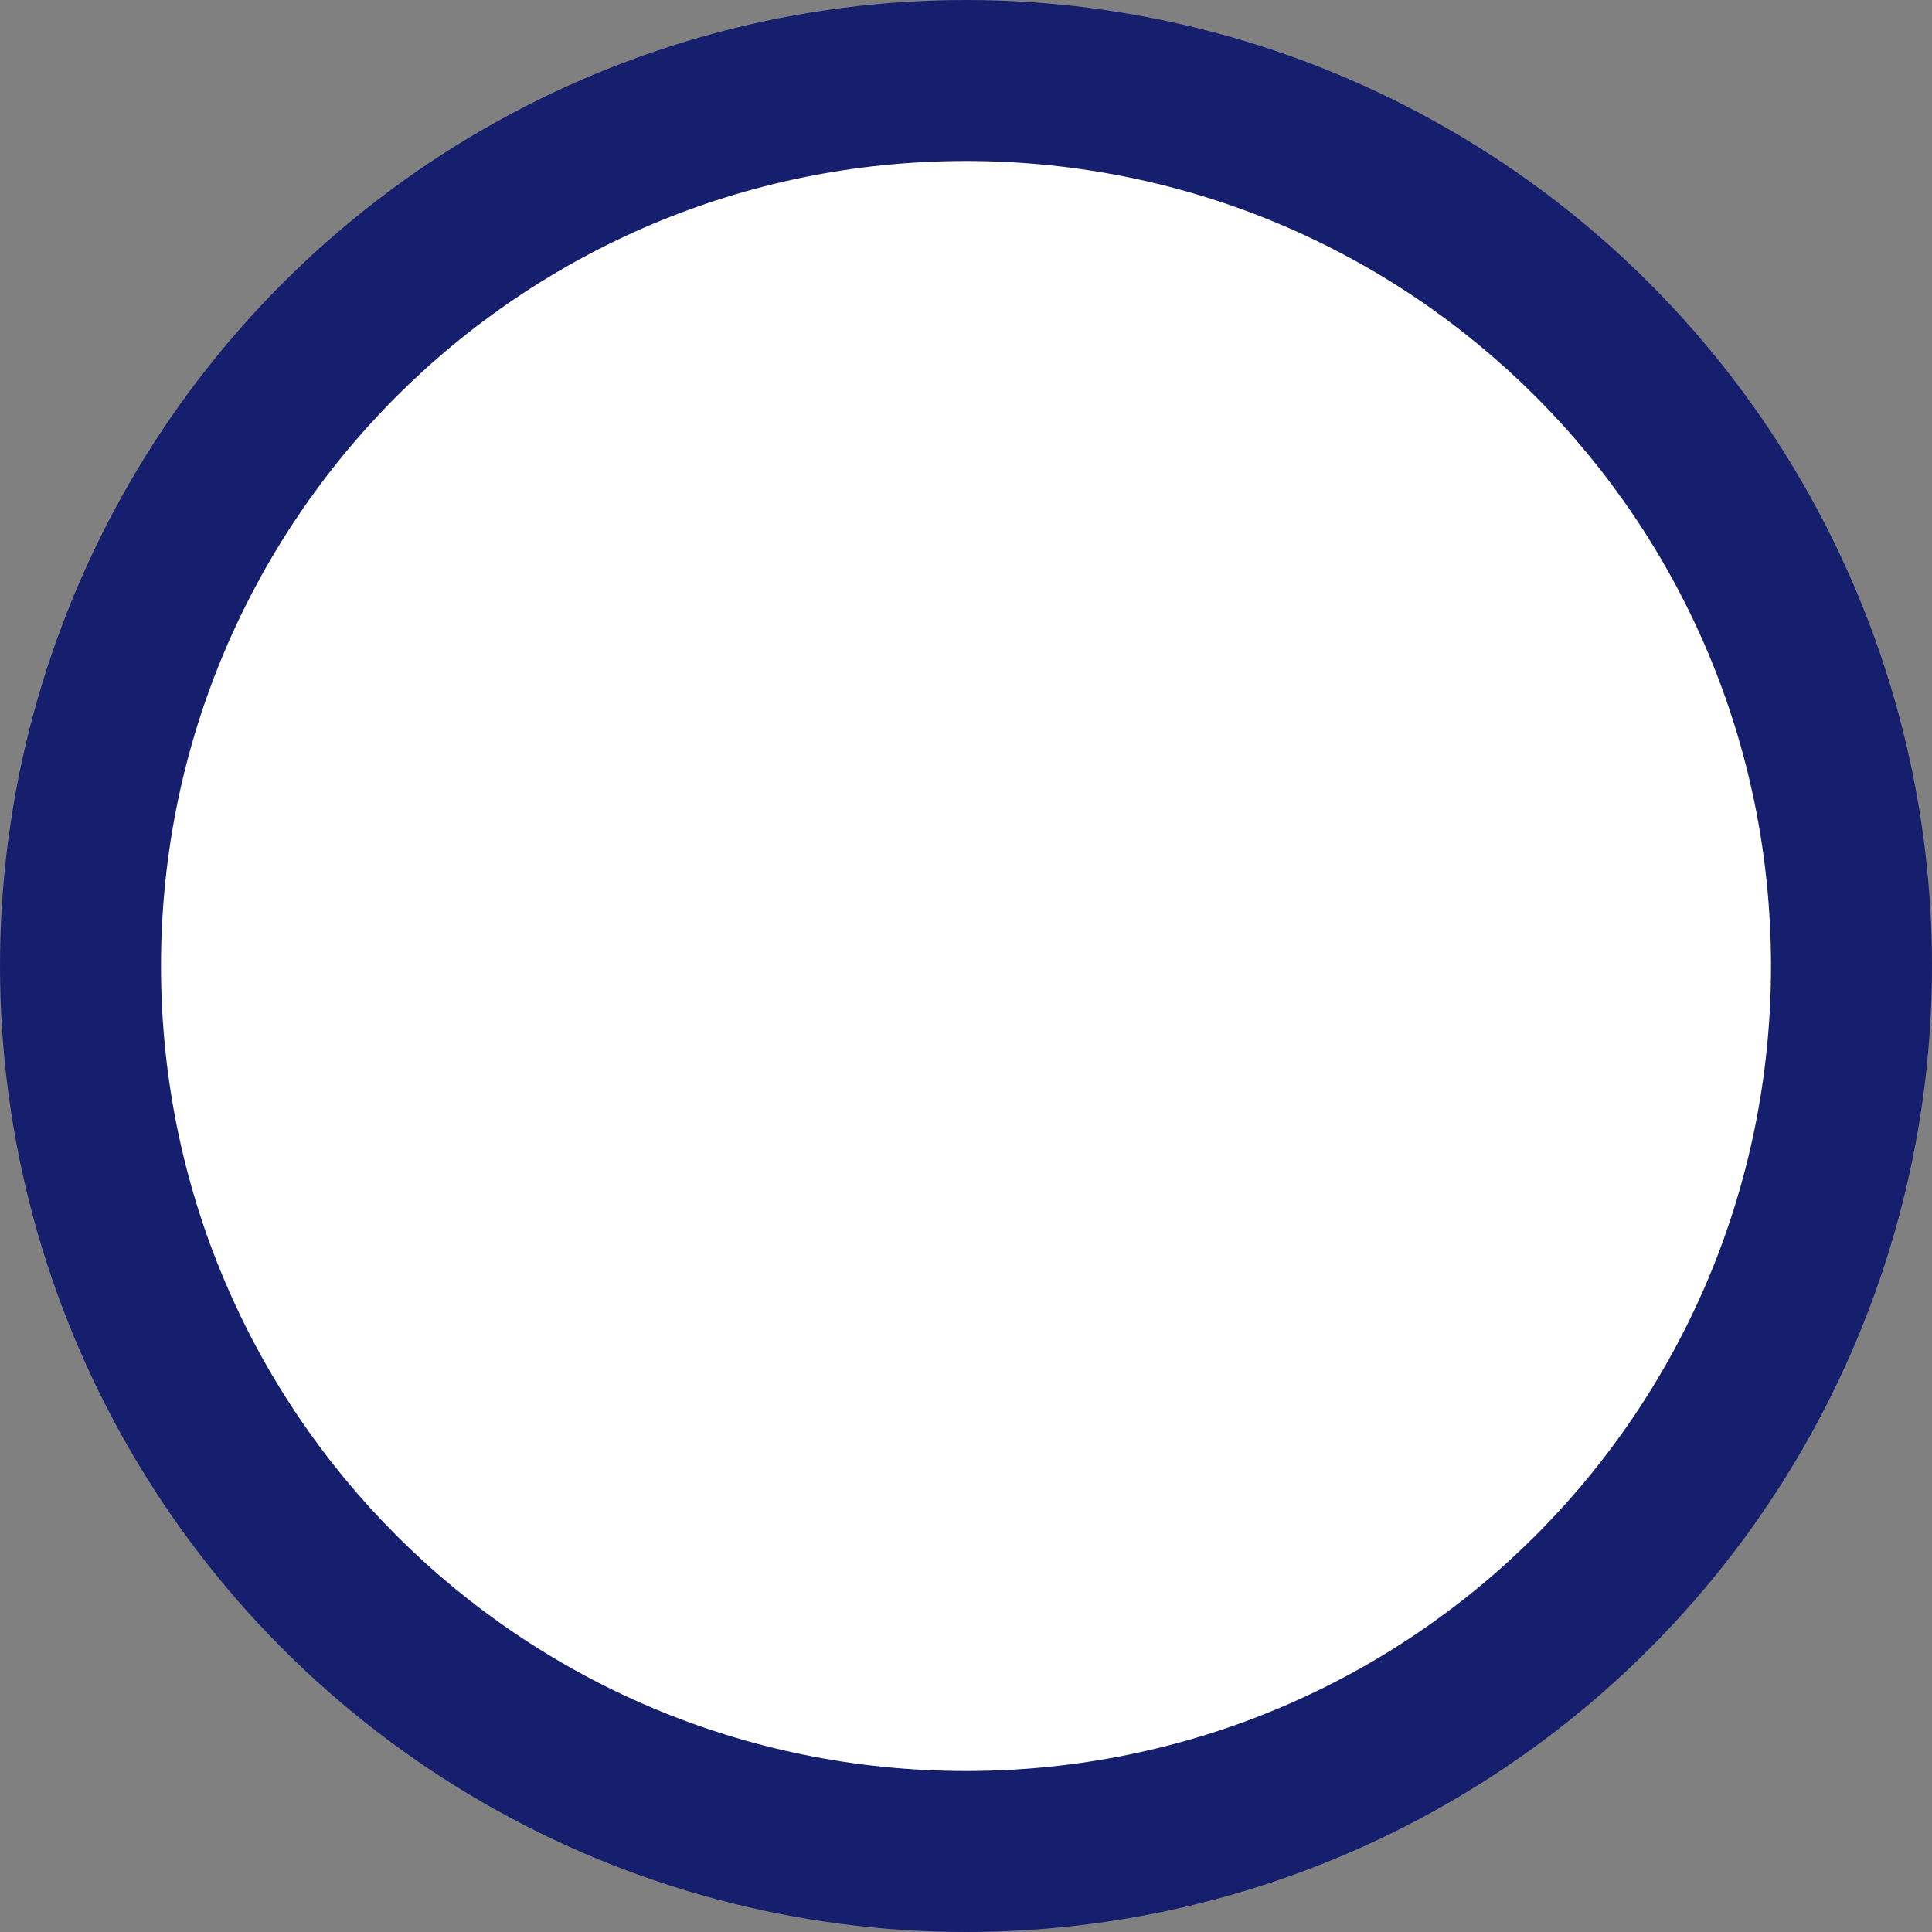 <svg viewBox="0 0 36 36" fill="none" xmlns="http://www.w3.org/2000/svg">
  <rect x="0" y="0" width="36" height="36" fill="#808080" stroke="none"/>
  <circle cx="18" cy="18" r="18" fill="#151F6D"/>
  <path d="M18 3C9.7 3 3 9.7 3 18C3 26.3 9.7 33 18 33C26.3 33 33 26.3 33 18C33 9.7 26.3 3 18 3ZM27.4 23.7L24.1 13.5C23.9 12.9 23.4 12.5 22.8 12.5H13.2C12.6 12.5 12.1 12.9 11.9 13.5L8.6 23.7C8.4 24.3 8.8 24.9 9.4 25.1C10 25.3 10.6 24.9 10.8 24.3L11.6 21.9H24.4L25.2 24.3C25.4 24.9 26 25.3 26.6 25.1C27.2 24.9 27.6 24.3 27.4 23.7ZM12.4 19.5L13.8 14.9H22.2L23.6 19.5H12.4Z" fill="white"/>
</svg>

